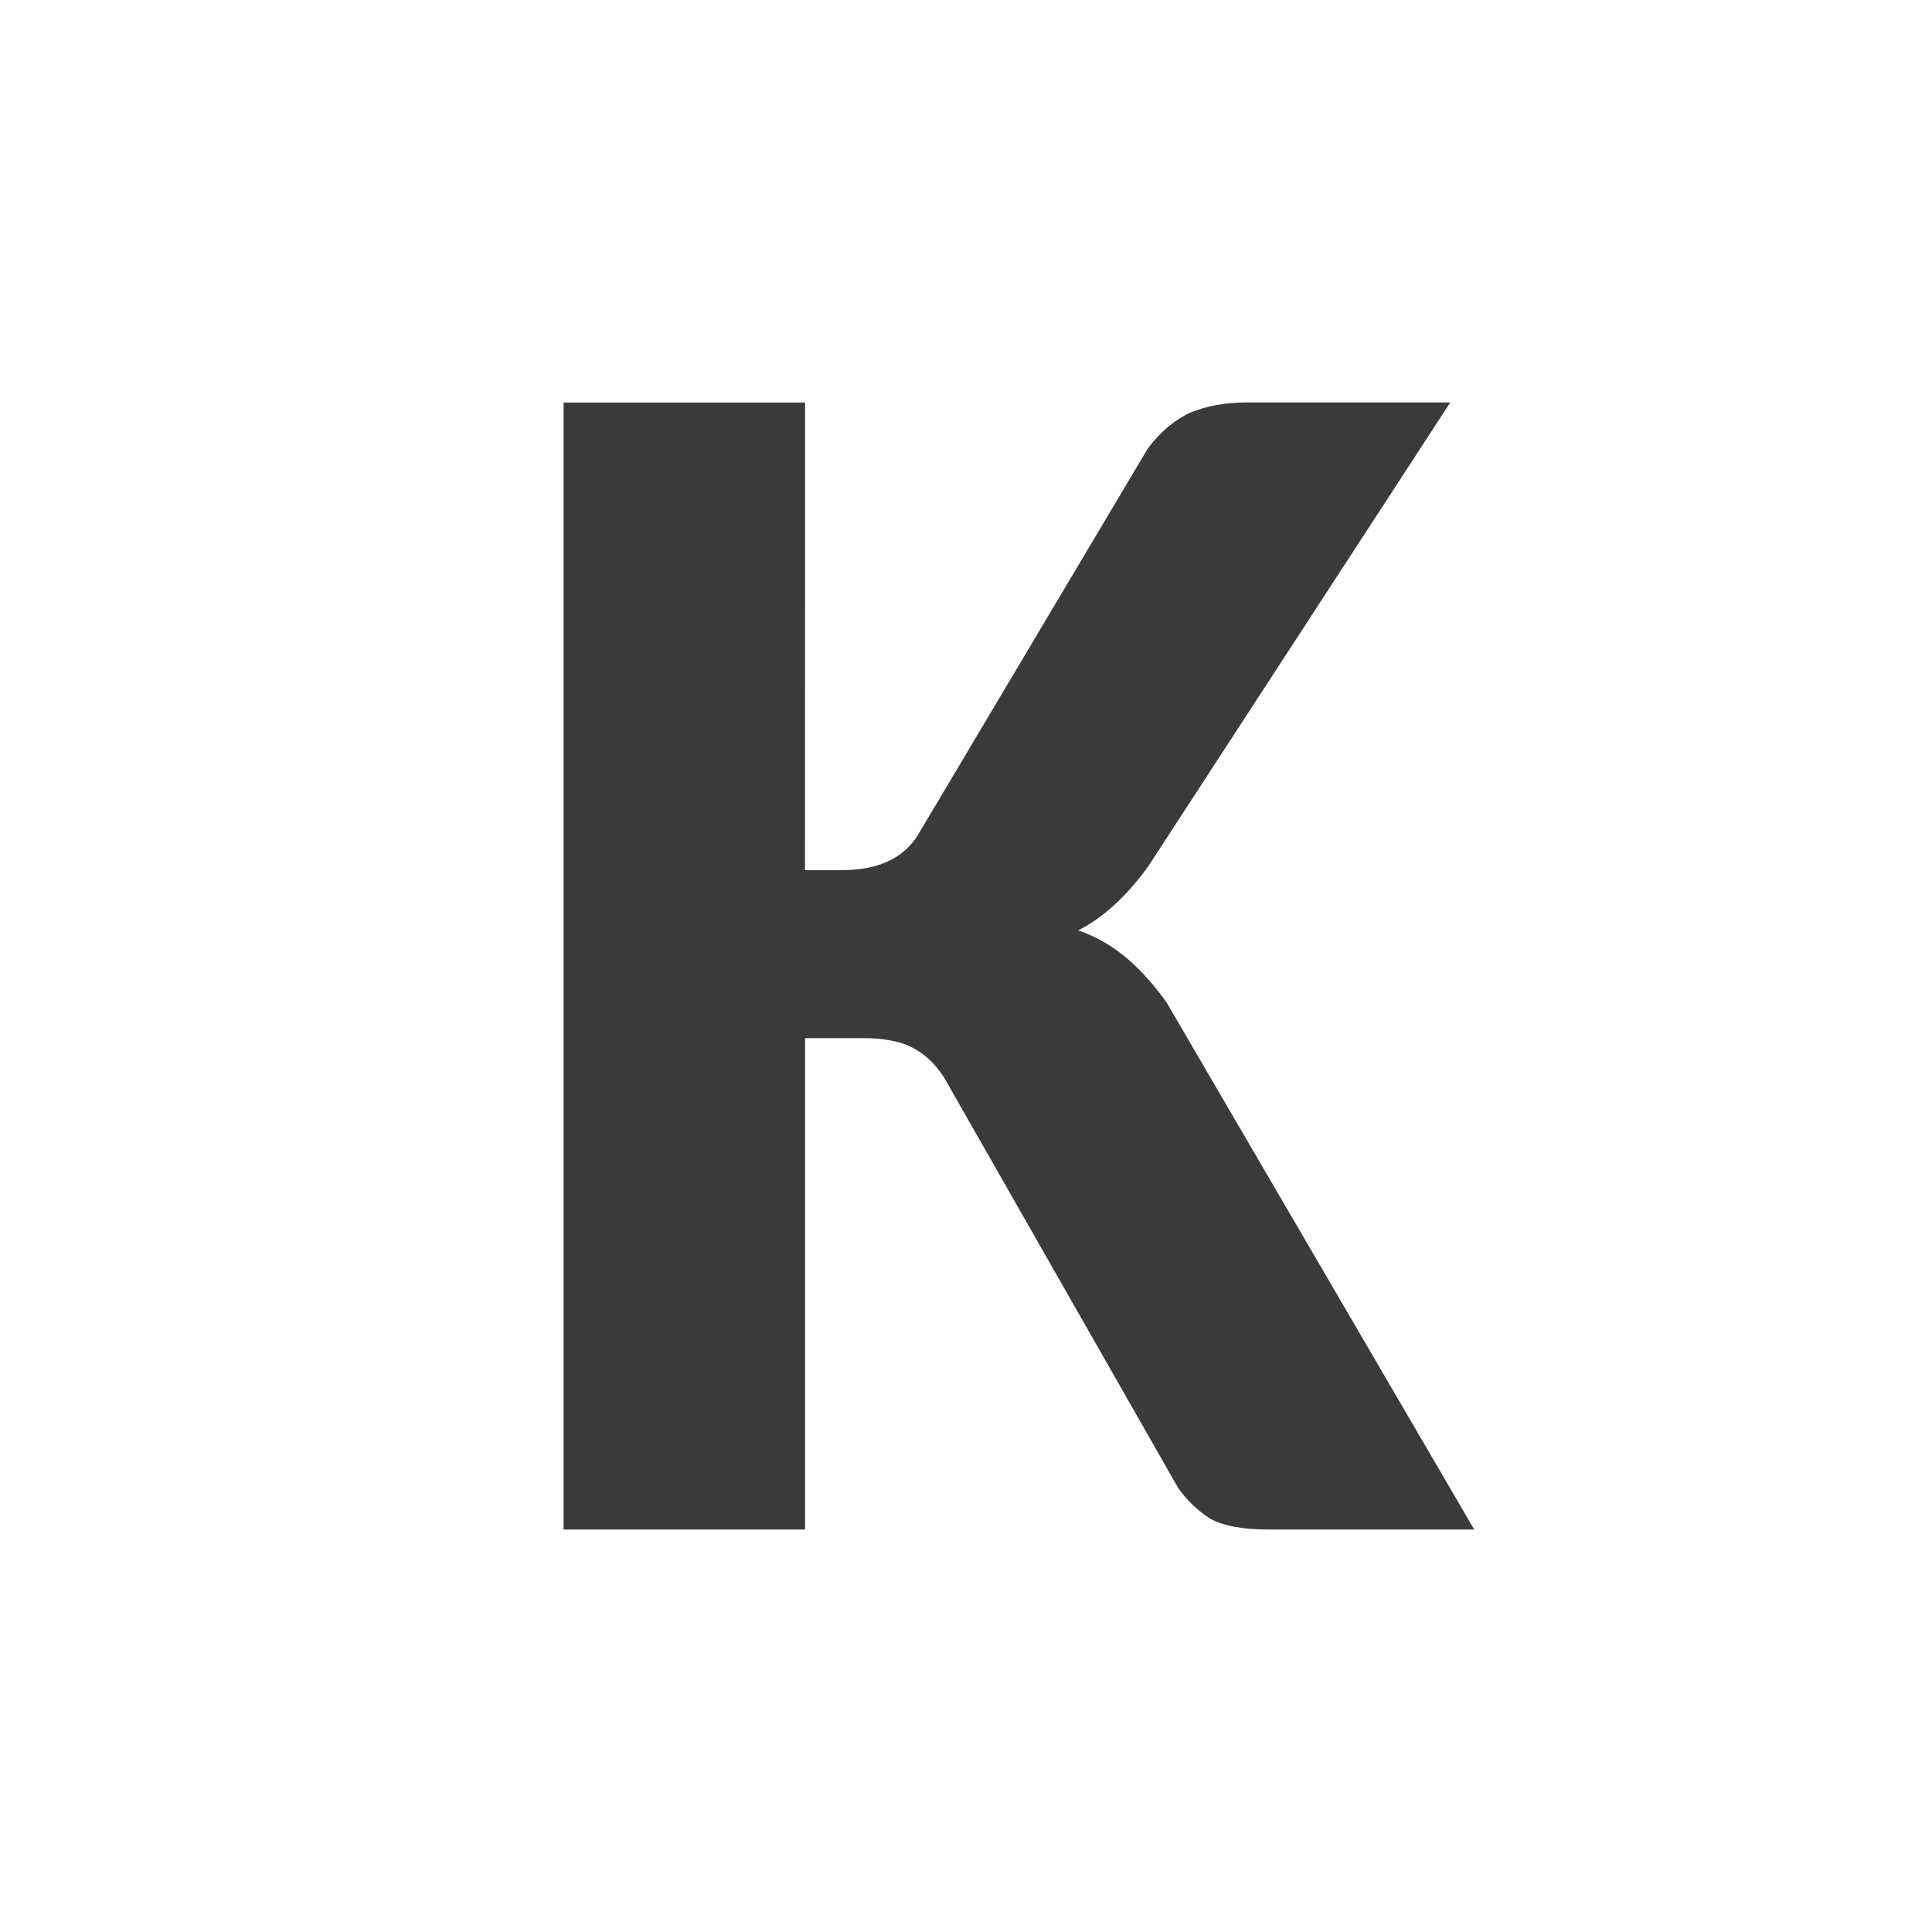 <svg viewBox="0 0 24 24" xmlns="http://www.w3.org/2000/svg"><path d="m10 10.809h.461c.439 0 .75-.141.933-.422l2.866-4.818c.161-.211.337-.358.527-.443.198-.084.436-.127.714-.127h2.515l-3.755 5.767c-.271.372-.56.636-.867.791.22.077.417.19.593.337.176.148.344.334.505.559l3.821 6.547h-2.558c-.322 0-.564-.046-.725-.137-.154-.098-.285-.225-.395-.38l-2.91-5.102c-.11-.169-.242-.292-.395-.369-.146-.077-.351-.116-.615-.116h-.714v6.104h-3v-14h3z" fill="#3a3a38" stroke-width=".7"/></svg>